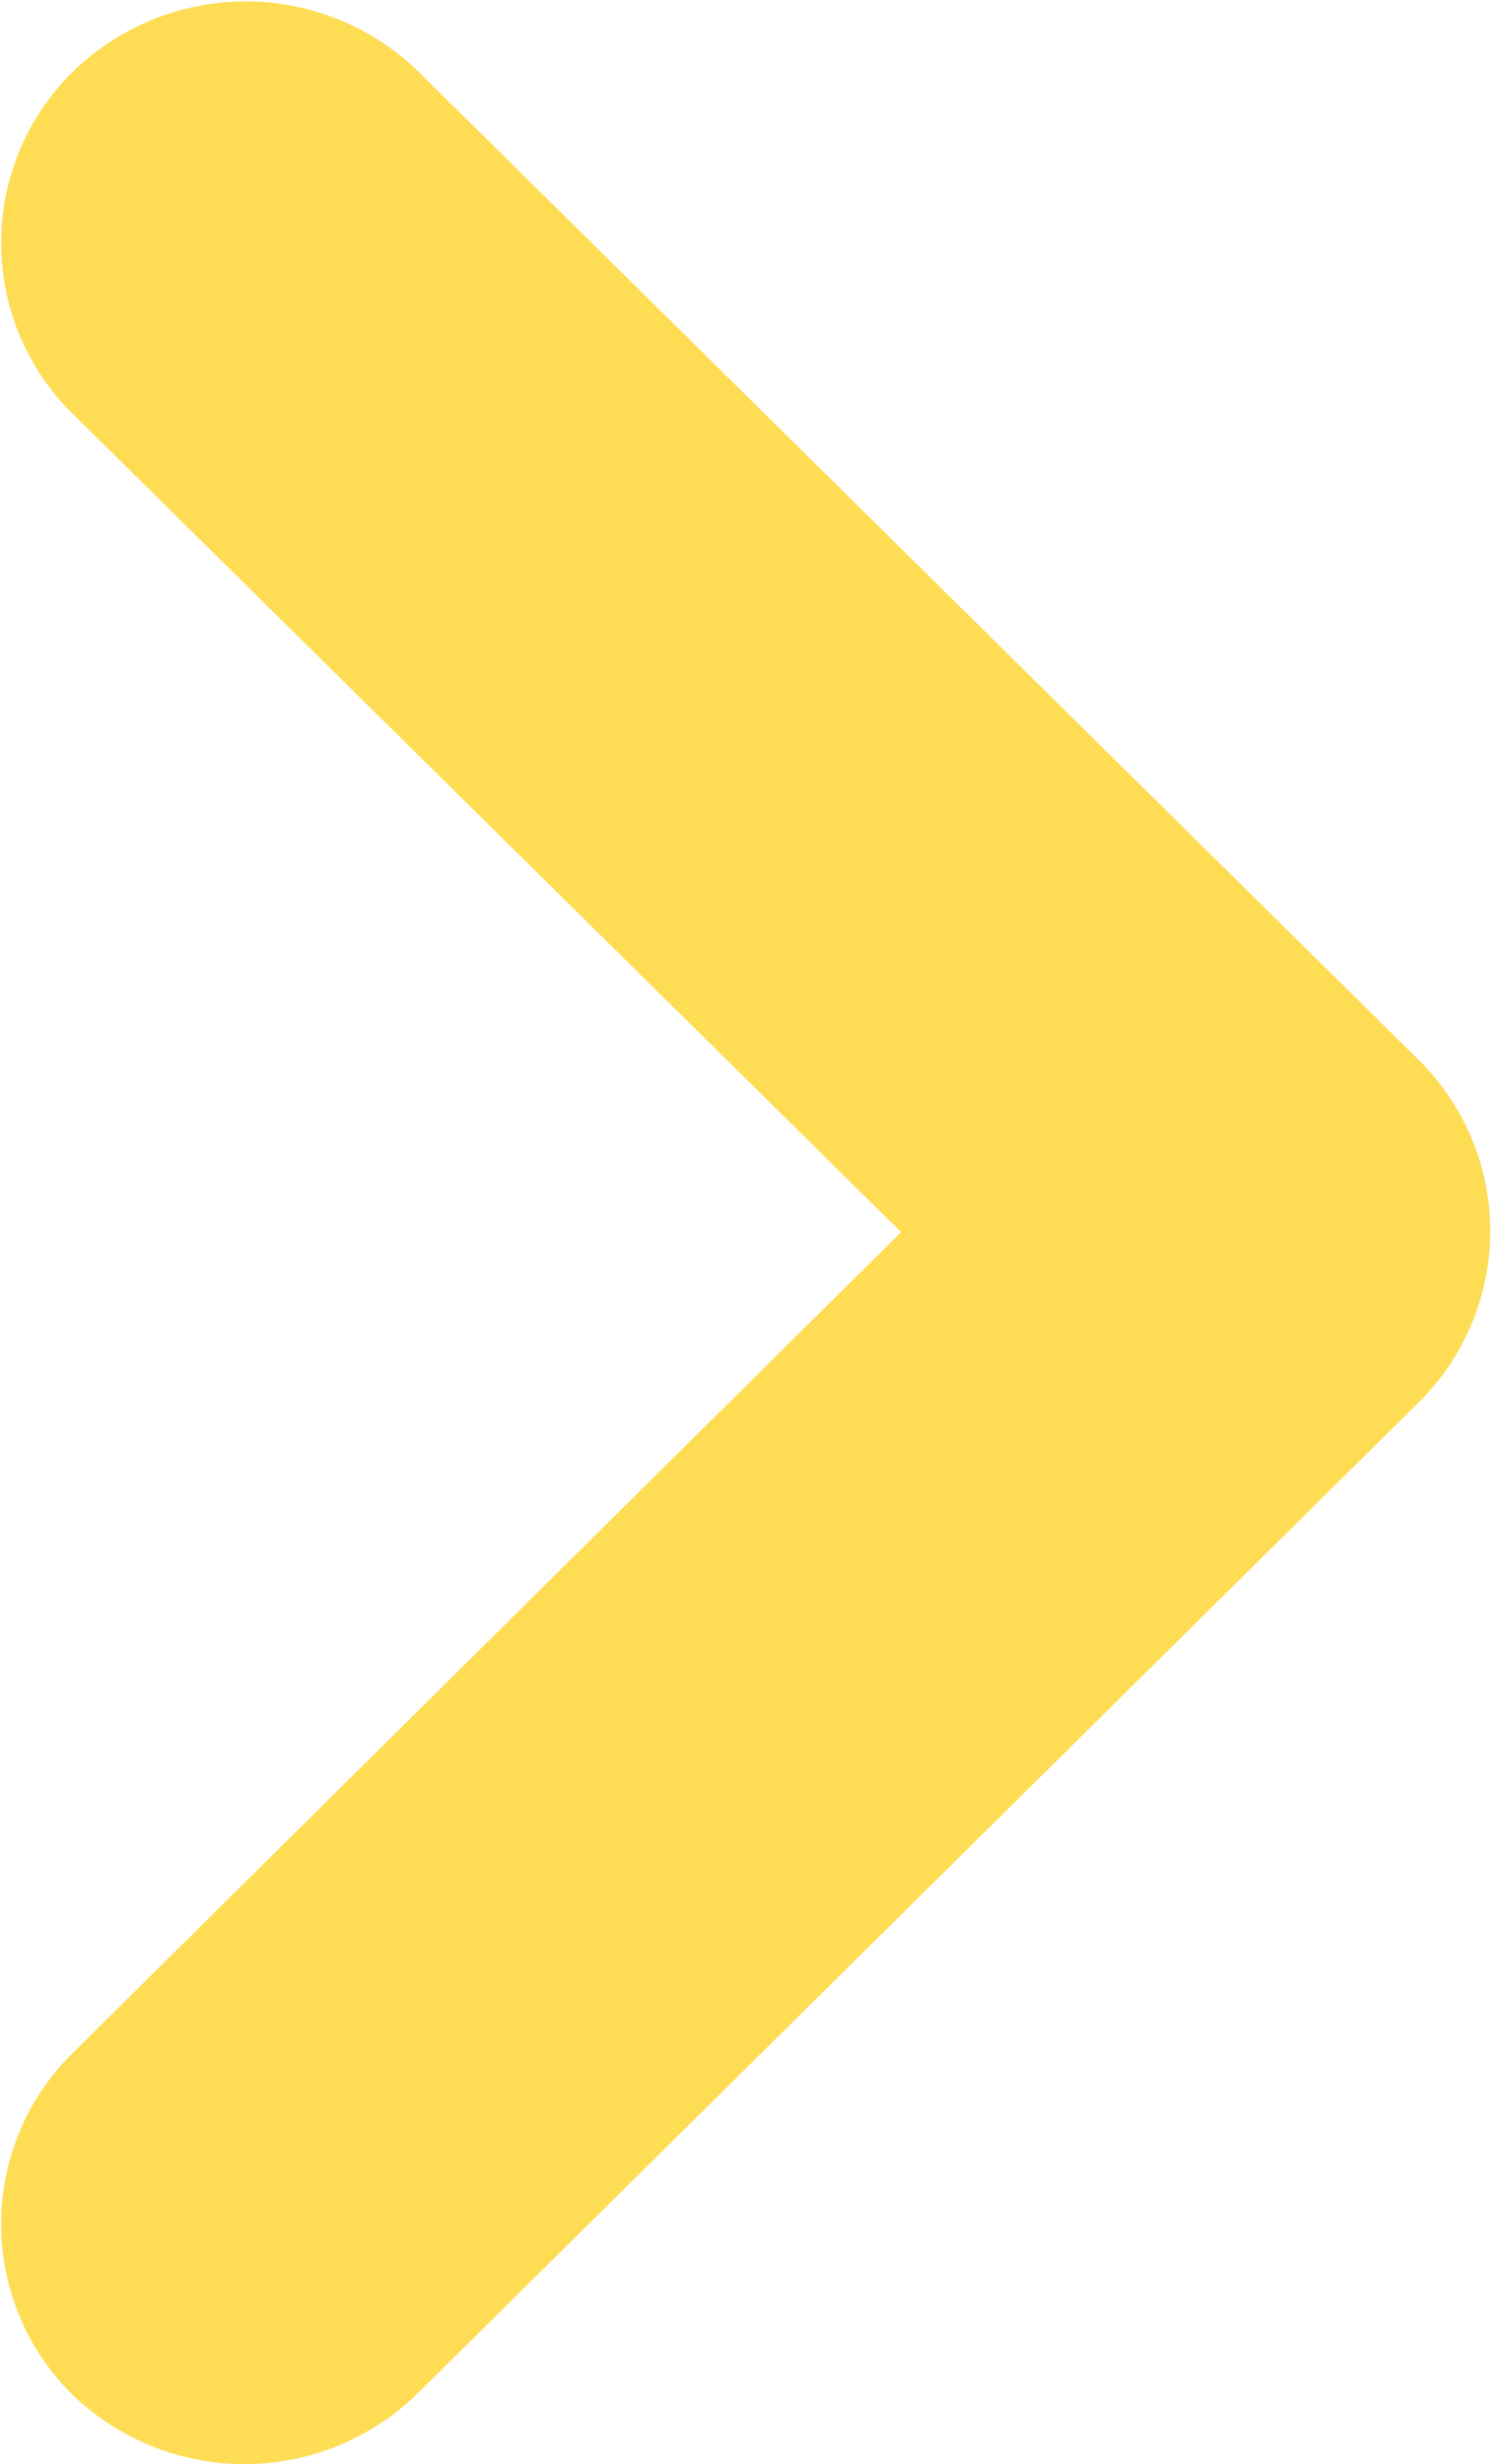 <svg id="Слой_1" data-name="Слой 1" xmlns="http://www.w3.org/2000/svg" viewBox="0 0 23 38"><defs><style>.cls-1{fill:#fedd55;}</style></defs><title>стрелка вправо</title><g id="Слой_2" data-name="Слой 2"><g id="Layer_1" data-name="Layer 1"><path class="cls-1" d="M6.44,1.09,21.9,16.36l0,0a3.71,3.71,0,0,1,0,5.25L6.44,36.91a3.82,3.82,0,0,1-5.34,0l0,0a3.7,3.7,0,0,1,0-5.23L13.9,19,1.1,6.36l0,0a3.7,3.7,0,0,1,0-5.23A3.82,3.82,0,0,1,6.44,1.09Z"/></g></g></svg>
